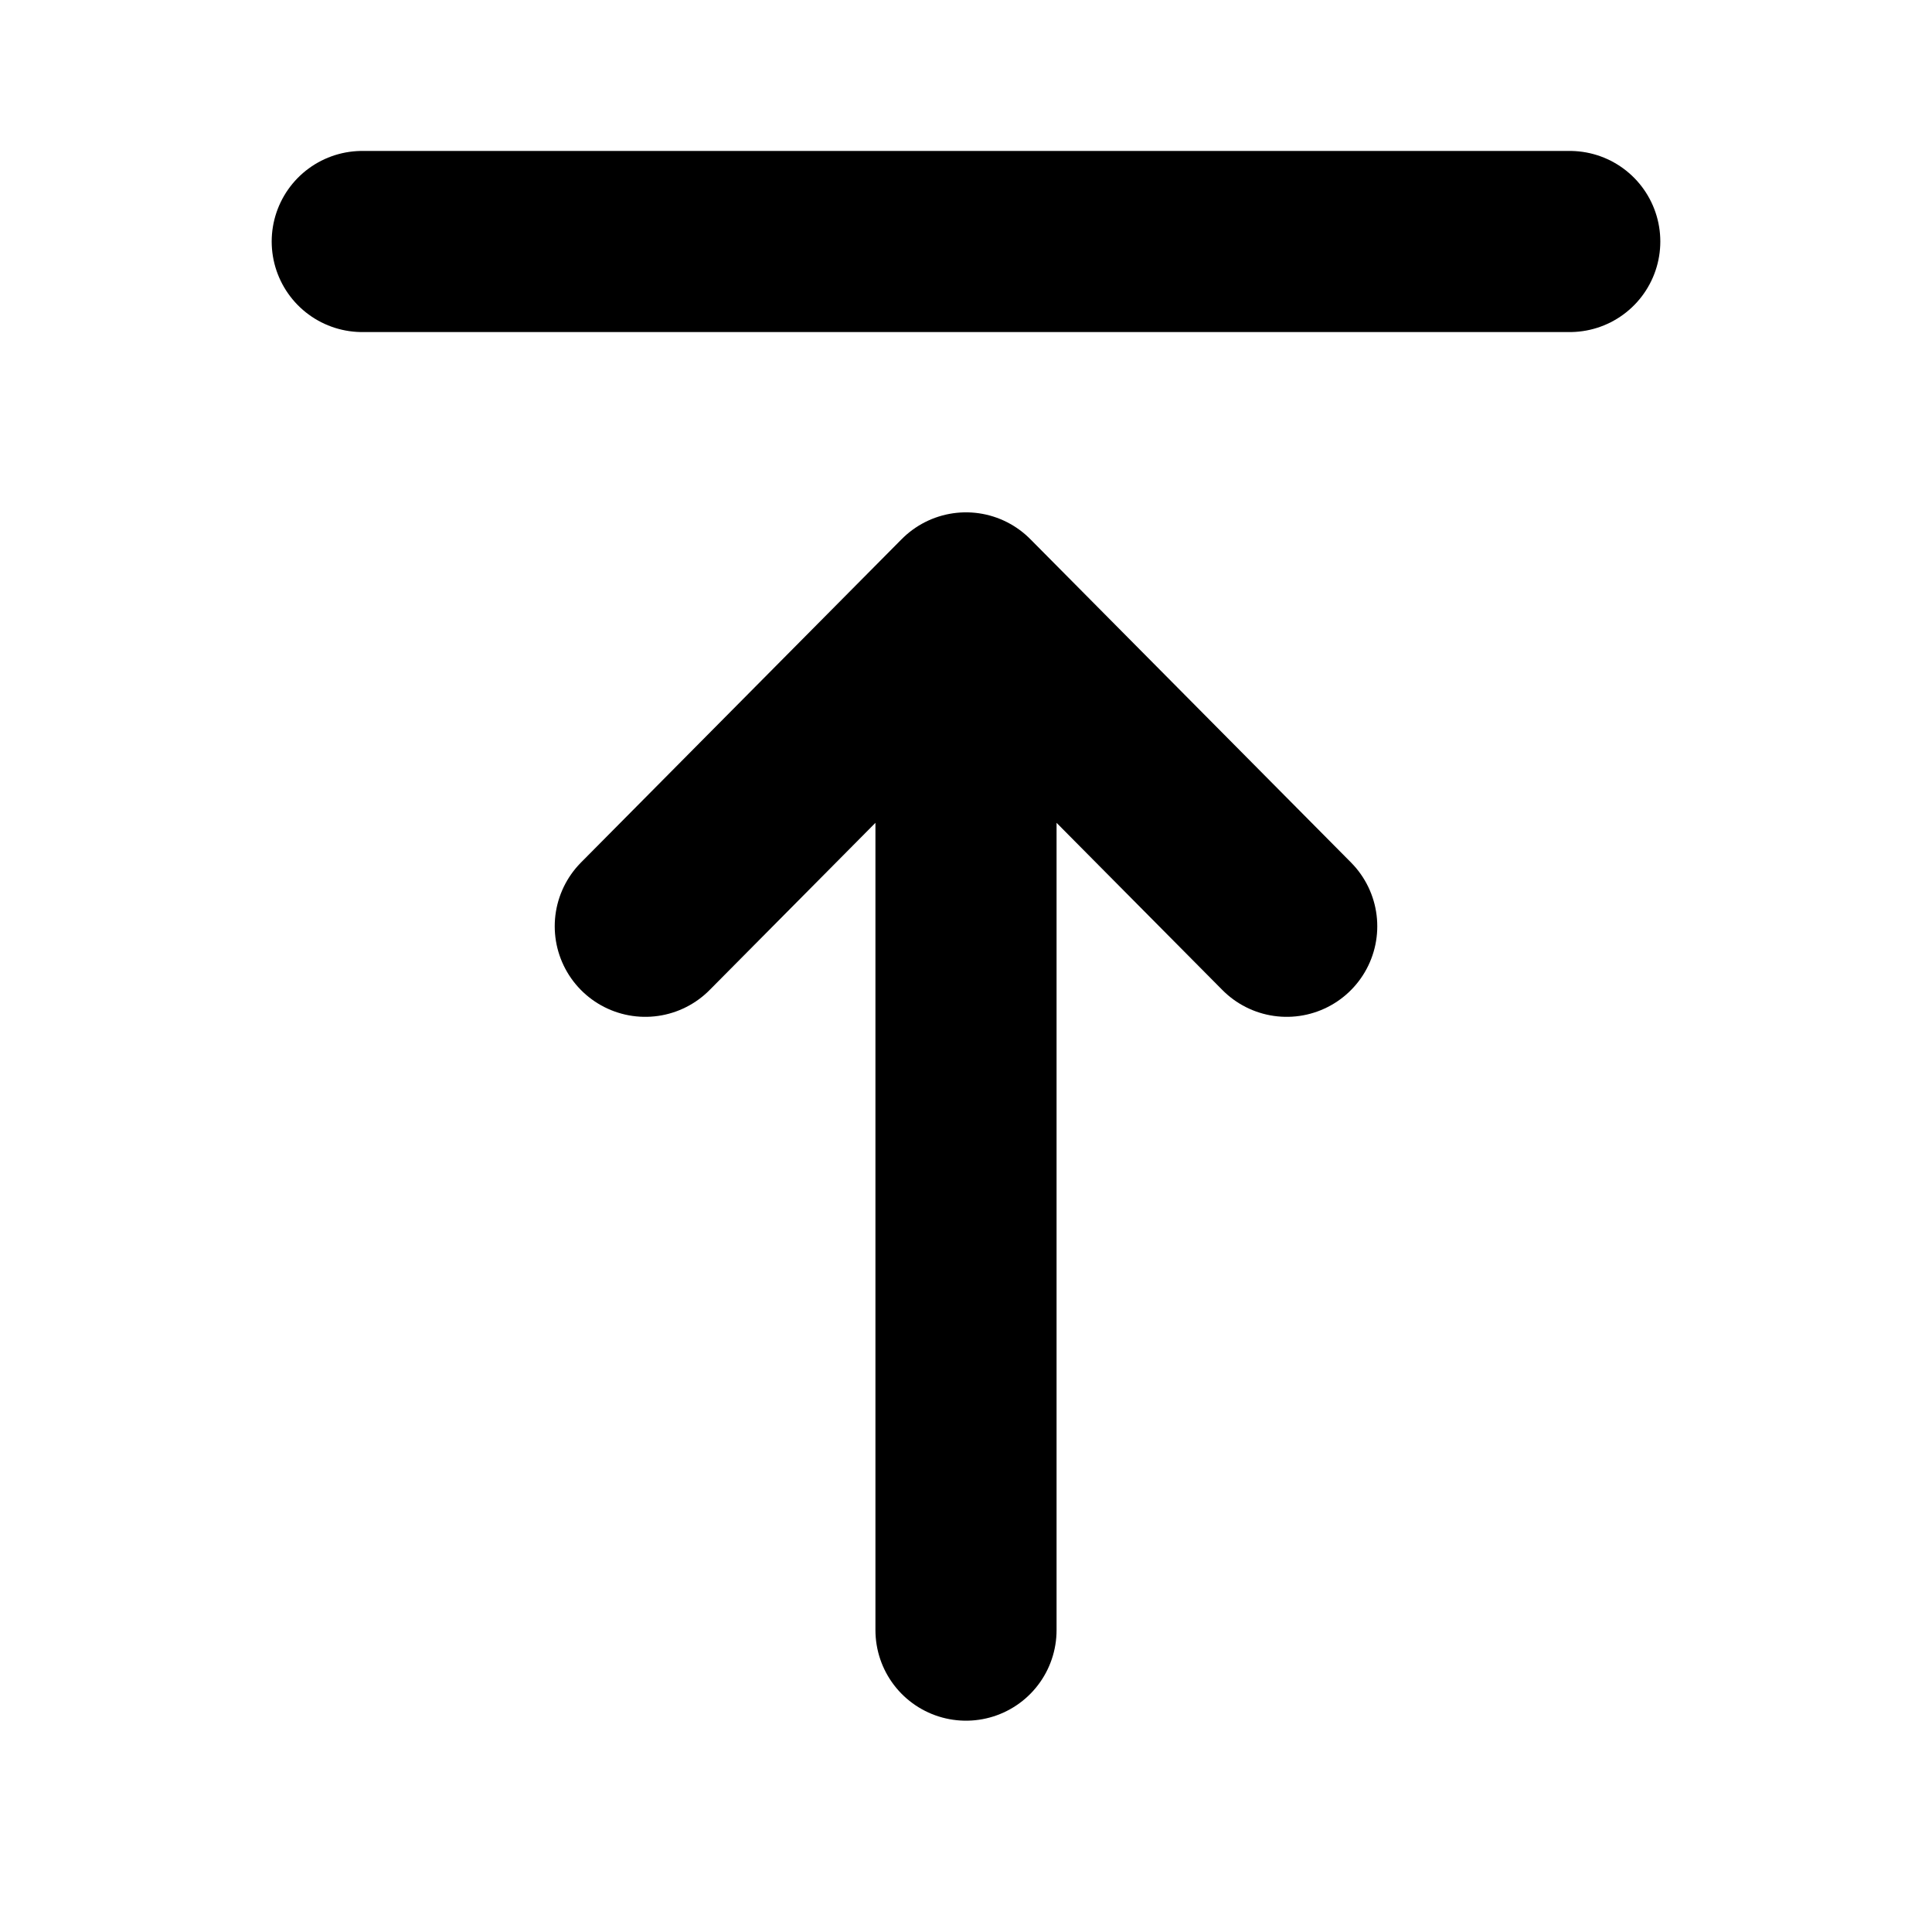 <svg xmlns="http://www.w3.org/2000/svg" width="16" height="16" fill="none" viewBox="0 0 16 16"><path stroke="#000" stroke-linecap="round" stroke-linejoin="round" stroke-width="1.5" d="M5.344 7.671 8 4.993m0 0 2.656 2.678M8 4.993V13.5M3 2h10"/></svg>